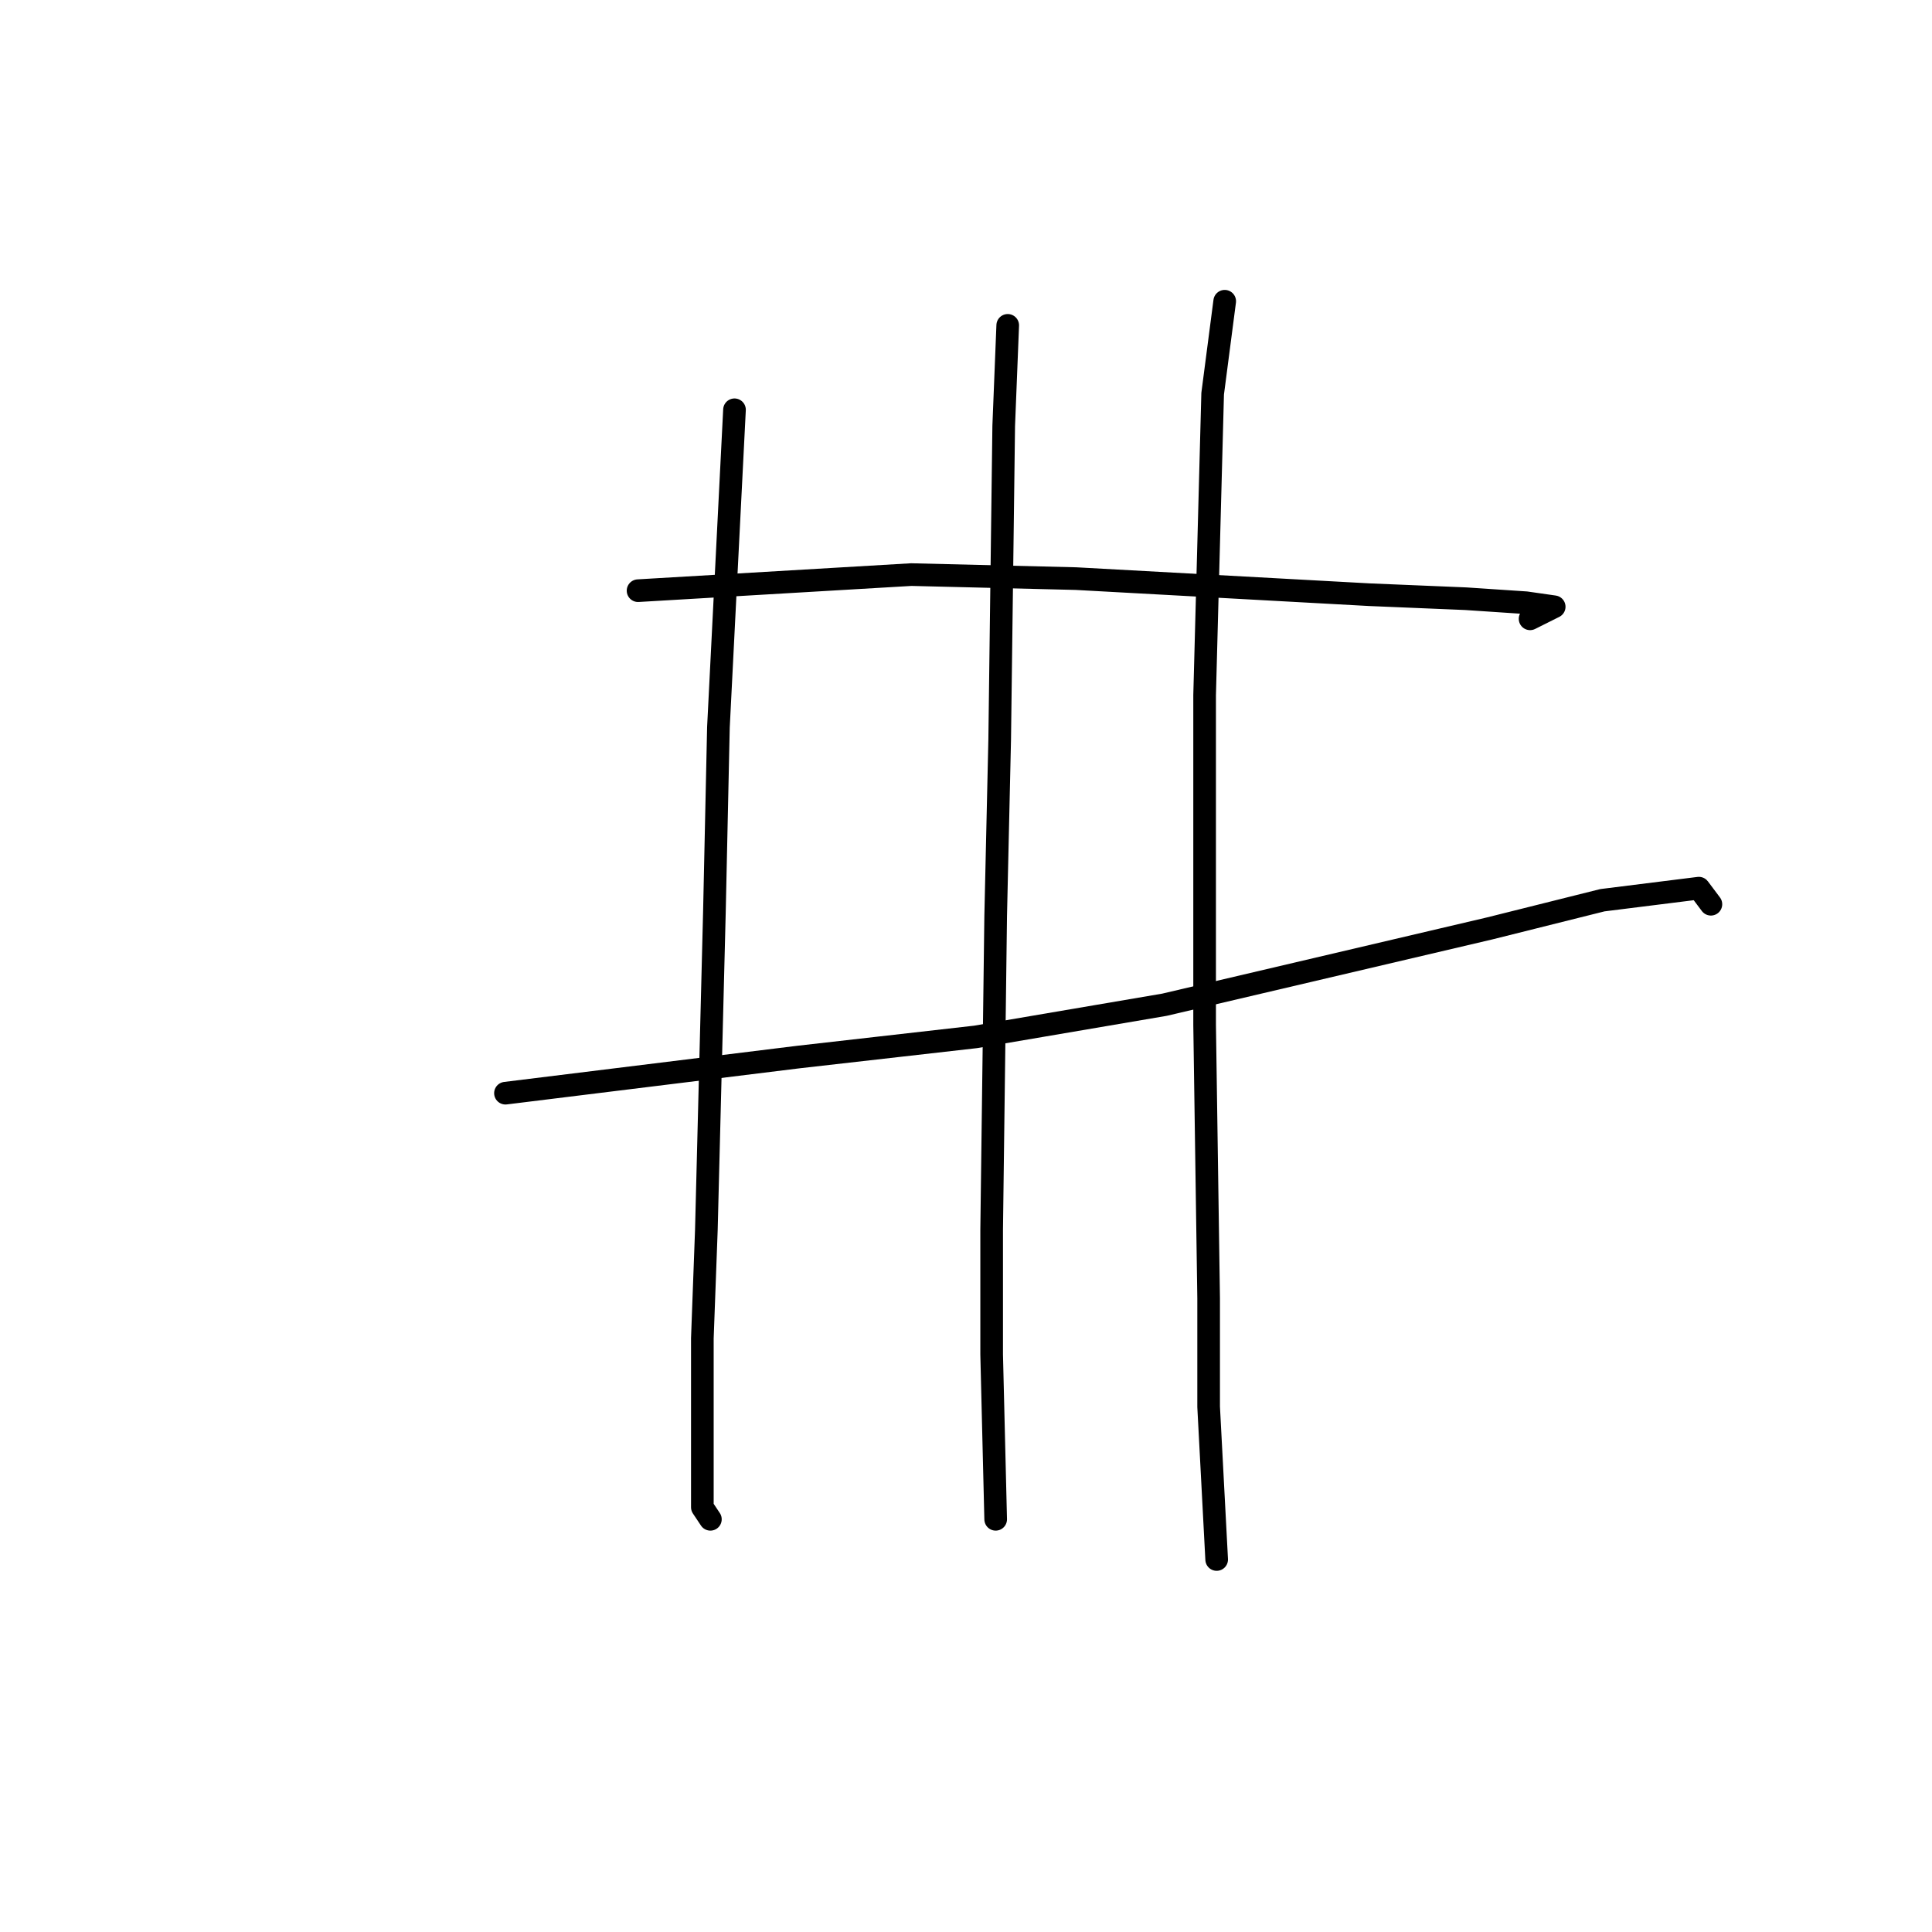 <?xml version="1.0" standalone="no"?>
    <svg width="256" height="256" xmlns="http://www.w3.org/2000/svg" version="1.1">
    <polyline stroke="black" stroke-width="3" stroke-linecap="round" fill="transparent" stroke-linejoin="round" points="84.546 78.268 120.751 76.137 142.58 76.67 181.447 78.801 194.225 79.333 202.212 79.866 205.939 80.399 202.744 81.997 202.744 81.997 " />
        <polyline stroke="black" stroke-width="3" stroke-linecap="round" fill="transparent" stroke-linejoin="round" points="66.976 144.852 105.843 140.058 129.27 137.395 154.294 133.133 197.42 123.012 212.328 119.284 225.106 117.686 226.703 119.816 226.703 119.816 " />
        <polyline stroke="black" stroke-width="3" stroke-linecap="round" fill="transparent" stroke-linejoin="round" points="97.324 54.298 95.195 96.379 94.662 120.882 93.597 162.963 93.065 177.345 93.065 195.456 93.065 199.717 94.13 201.315 94.13 201.315 " />
        <polyline stroke="black" stroke-width="3" stroke-linecap="round" fill="transparent" stroke-linejoin="round" points="133.529 43.111 132.997 56.428 132.464 97.977 131.932 121.414 131.399 162.963 131.399 179.476 131.932 201.315 131.932 201.315 " />
        <polyline stroke="black" stroke-width="3" stroke-linecap="round" fill="transparent" stroke-linejoin="round" points="162.28 39.915 160.683 52.167 159.618 92.117 159.618 114.49 159.618 135.797 160.15 172.018 160.15 186.4 161.215 206.642 161.215 206.642 " />
        </svg>